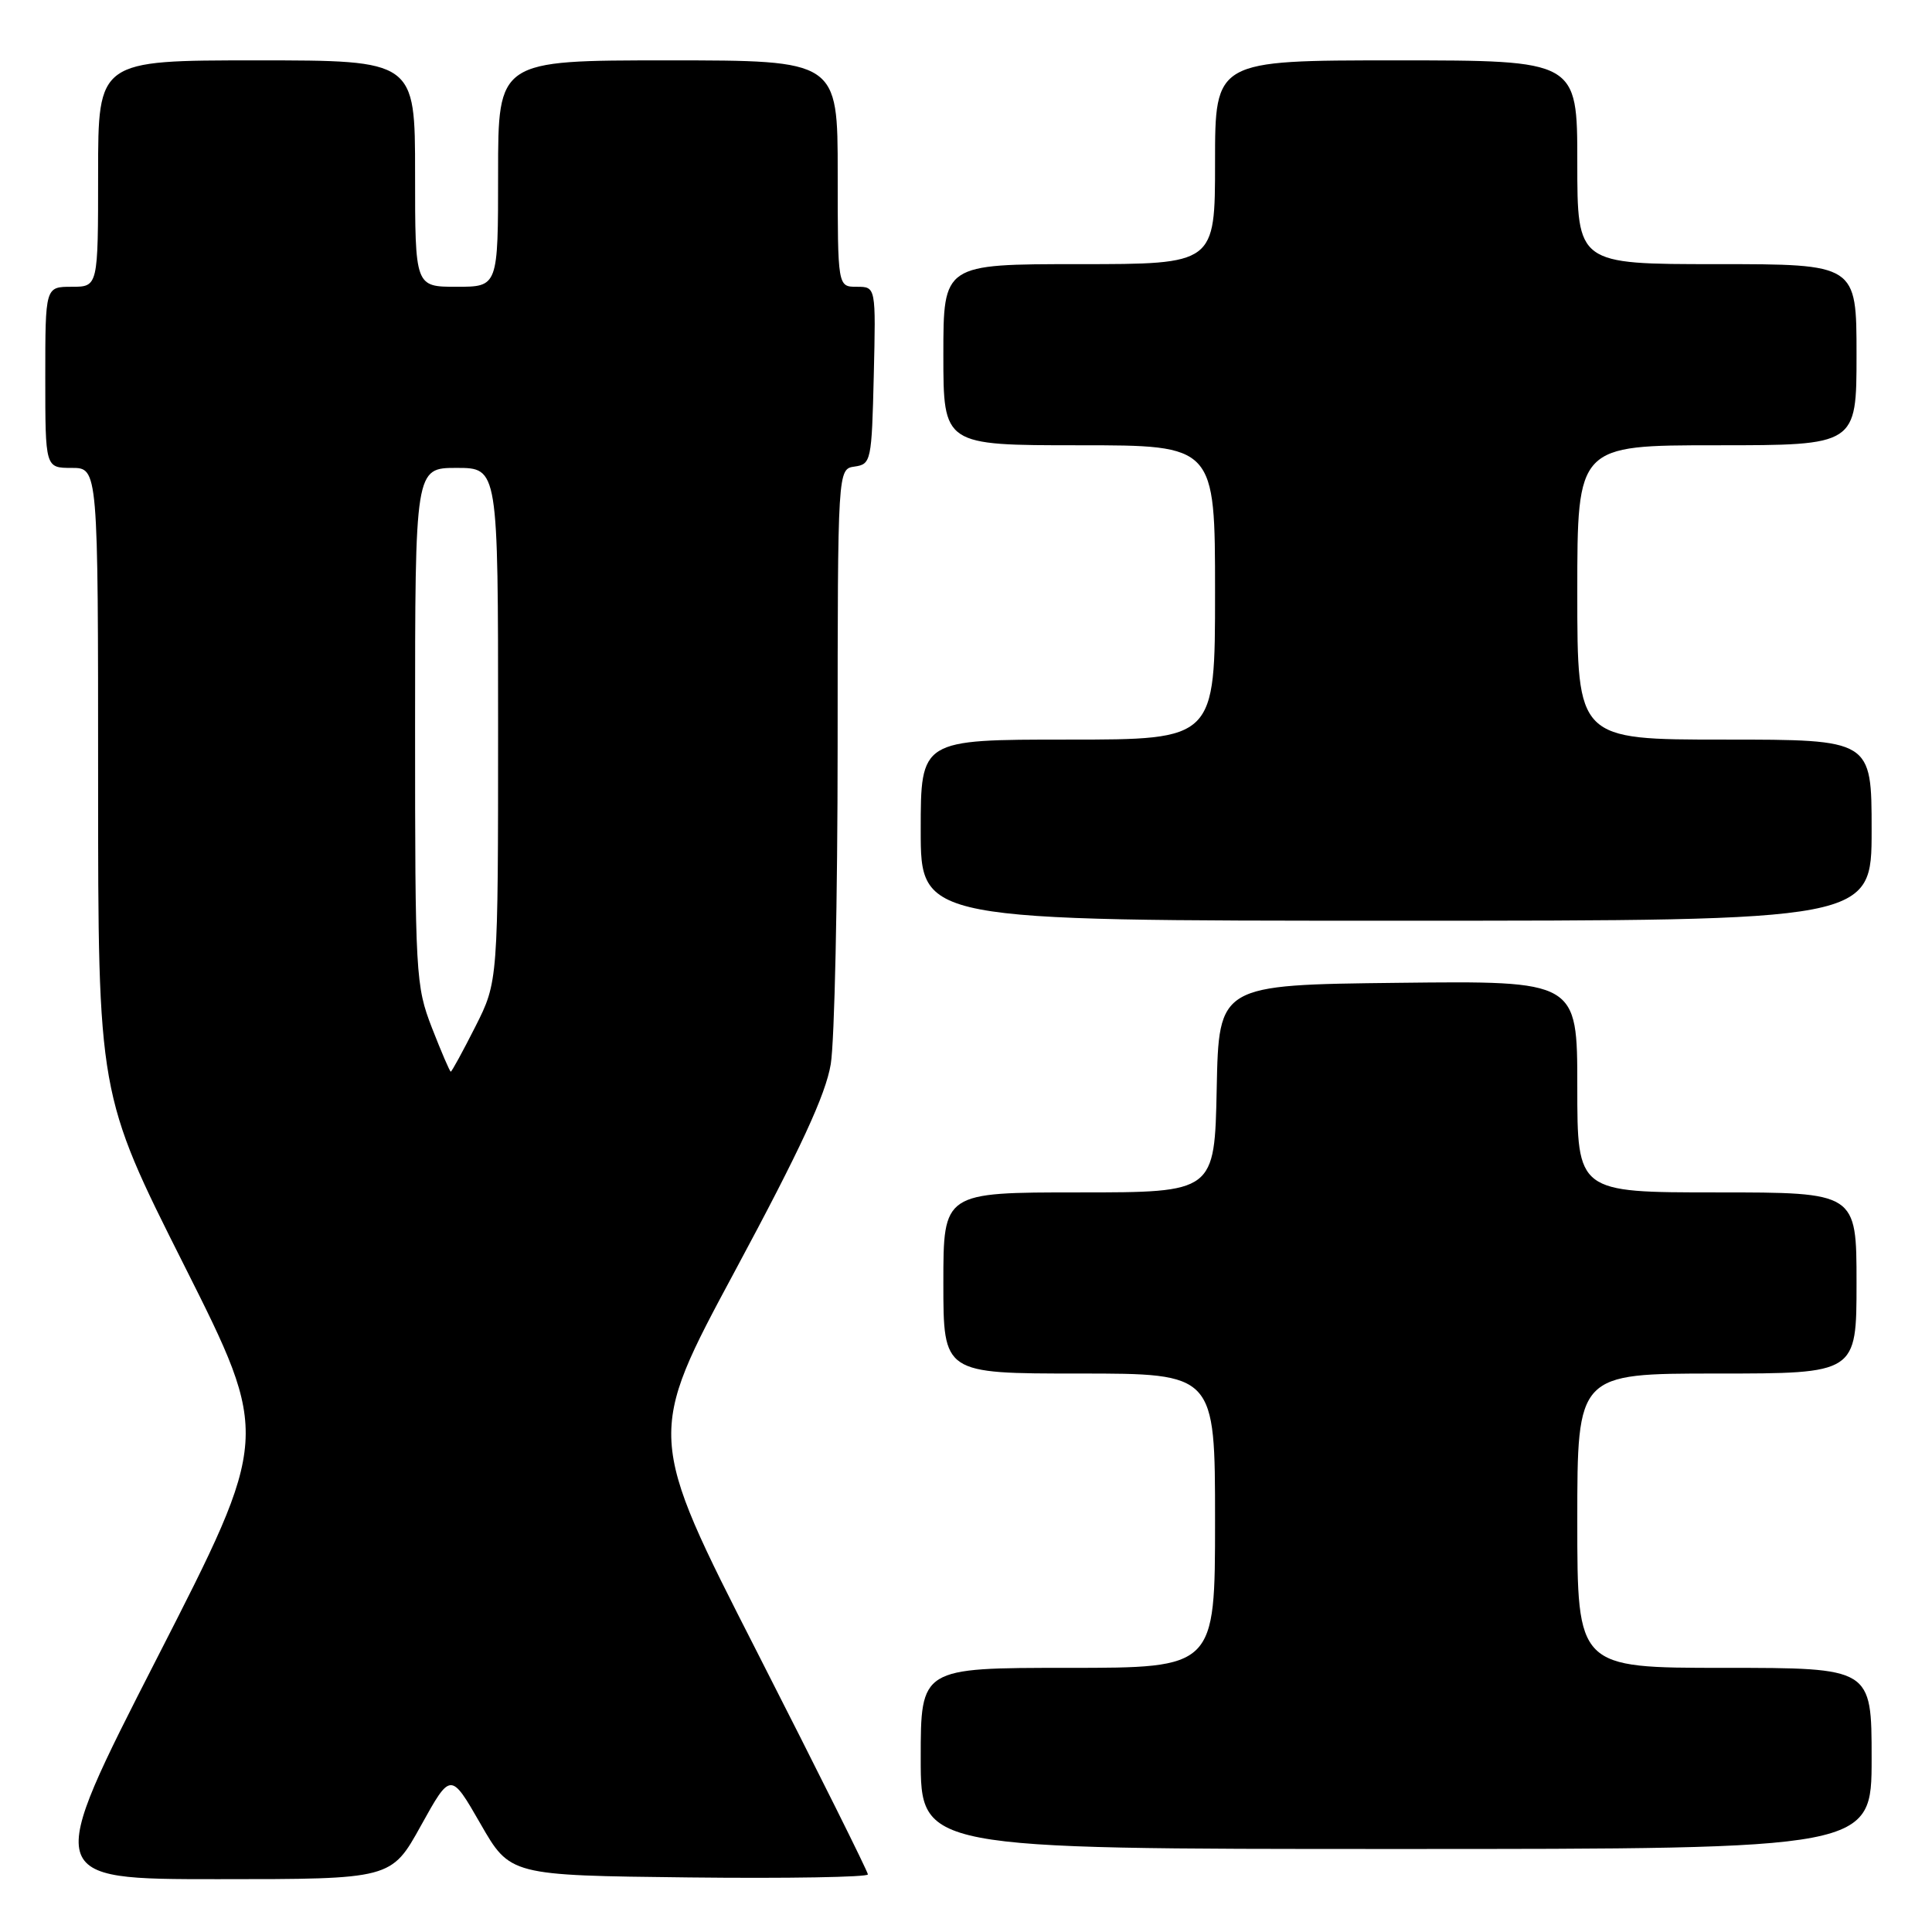 <?xml version="1.0" encoding="UTF-8" standalone="no"?>
<!DOCTYPE svg PUBLIC "-//W3C//DTD SVG 1.1//EN" "http://www.w3.org/Graphics/SVG/1.1/DTD/svg11.dtd" >
<svg xmlns="http://www.w3.org/2000/svg" xmlns:xlink="http://www.w3.org/1999/xlink" version="1.1" viewBox="0 0 256 256">
 <g >
 <path fill="currentColor"
d=" M 55.78 241.90 C 59.72 234.80 59.72 234.80 63.66 241.65 C 67.59 248.50 67.59 248.50 91.30 248.77 C 104.33 248.92 115.00 248.73 115.00 248.37 C 115.00 248.00 108.40 234.76 100.34 218.95 C 85.67 190.20 85.67 190.20 97.42 168.35 C 106.08 152.24 109.41 145.05 110.08 141.00 C 110.58 137.97 110.99 118.99 110.99 98.82 C 111.00 62.14 111.00 62.14 113.25 61.82 C 115.42 61.51 115.51 61.08 115.78 49.75 C 116.06 38.00 116.06 38.00 113.53 38.00 C 111.00 38.00 111.00 38.00 111.00 23.00 C 111.00 8.00 111.00 8.00 88.50 8.00 C 66.00 8.00 66.00 8.00 66.00 23.00 C 66.00 38.00 66.00 38.00 60.50 38.00 C 55.00 38.00 55.00 38.00 55.00 23.00 C 55.00 8.00 55.00 8.00 34.00 8.00 C 13.00 8.00 13.00 8.00 13.00 23.00 C 13.00 38.00 13.00 38.00 9.50 38.00 C 6.00 38.00 6.00 38.00 6.00 50.00 C 6.00 62.00 6.00 62.00 9.50 62.00 C 13.00 62.00 13.00 62.00 13.00 103.50 C 13.00 145.00 13.00 145.00 24.41 167.68 C 35.81 190.37 35.81 190.37 20.82 219.68 C 5.83 249.00 5.83 249.00 28.84 249.00 C 51.85 249.00 51.85 249.00 55.78 241.90 Z  M 248.00 233.00 C 248.00 221.00 248.00 221.00 228.50 221.00 C 209.00 221.00 209.00 221.00 209.00 201.50 C 209.00 182.00 209.00 182.00 227.50 182.00 C 246.00 182.00 246.00 182.00 246.00 170.00 C 246.00 158.00 246.00 158.00 227.50 158.00 C 209.00 158.00 209.00 158.00 209.00 143.98 C 209.00 129.96 209.00 129.96 185.25 130.23 C 161.50 130.50 161.50 130.50 161.22 144.25 C 160.94 158.00 160.94 158.00 142.97 158.00 C 125.00 158.00 125.00 158.00 125.00 170.00 C 125.00 182.00 125.00 182.00 143.00 182.00 C 161.00 182.00 161.00 182.00 161.00 201.50 C 161.00 221.00 161.00 221.00 141.50 221.00 C 122.00 221.00 122.00 221.00 122.00 233.00 C 122.00 245.00 122.00 245.00 185.00 245.00 C 248.00 245.00 248.00 245.00 248.00 233.00 Z  M 248.00 110.00 C 248.00 98.00 248.00 98.00 228.50 98.00 C 209.00 98.00 209.00 98.00 209.00 78.50 C 209.00 59.00 209.00 59.00 227.50 59.00 C 246.00 59.00 246.00 59.00 246.00 47.00 C 246.00 35.00 246.00 35.00 227.50 35.00 C 209.00 35.00 209.00 35.00 209.00 21.50 C 209.00 8.00 209.00 8.00 185.00 8.00 C 161.00 8.00 161.00 8.00 161.00 21.50 C 161.00 35.00 161.00 35.00 143.00 35.00 C 125.00 35.00 125.00 35.00 125.00 47.00 C 125.00 59.00 125.00 59.00 143.00 59.00 C 161.00 59.00 161.00 59.00 161.00 78.50 C 161.00 98.00 161.00 98.00 141.50 98.00 C 122.00 98.00 122.00 98.00 122.00 110.00 C 122.00 122.00 122.00 122.00 185.00 122.00 C 248.00 122.00 248.00 122.00 248.00 110.00 Z  M 57.24 136.21 C 55.07 130.61 55.00 129.28 55.00 96.21 C 55.00 62.00 55.00 62.00 60.50 62.00 C 66.00 62.00 66.00 62.00 66.00 96.03 C 66.00 130.06 66.00 130.06 62.99 136.03 C 61.33 139.31 59.86 142.00 59.73 142.00 C 59.60 142.00 58.48 139.39 57.24 136.21 Z "/>
</g>
</svg>
